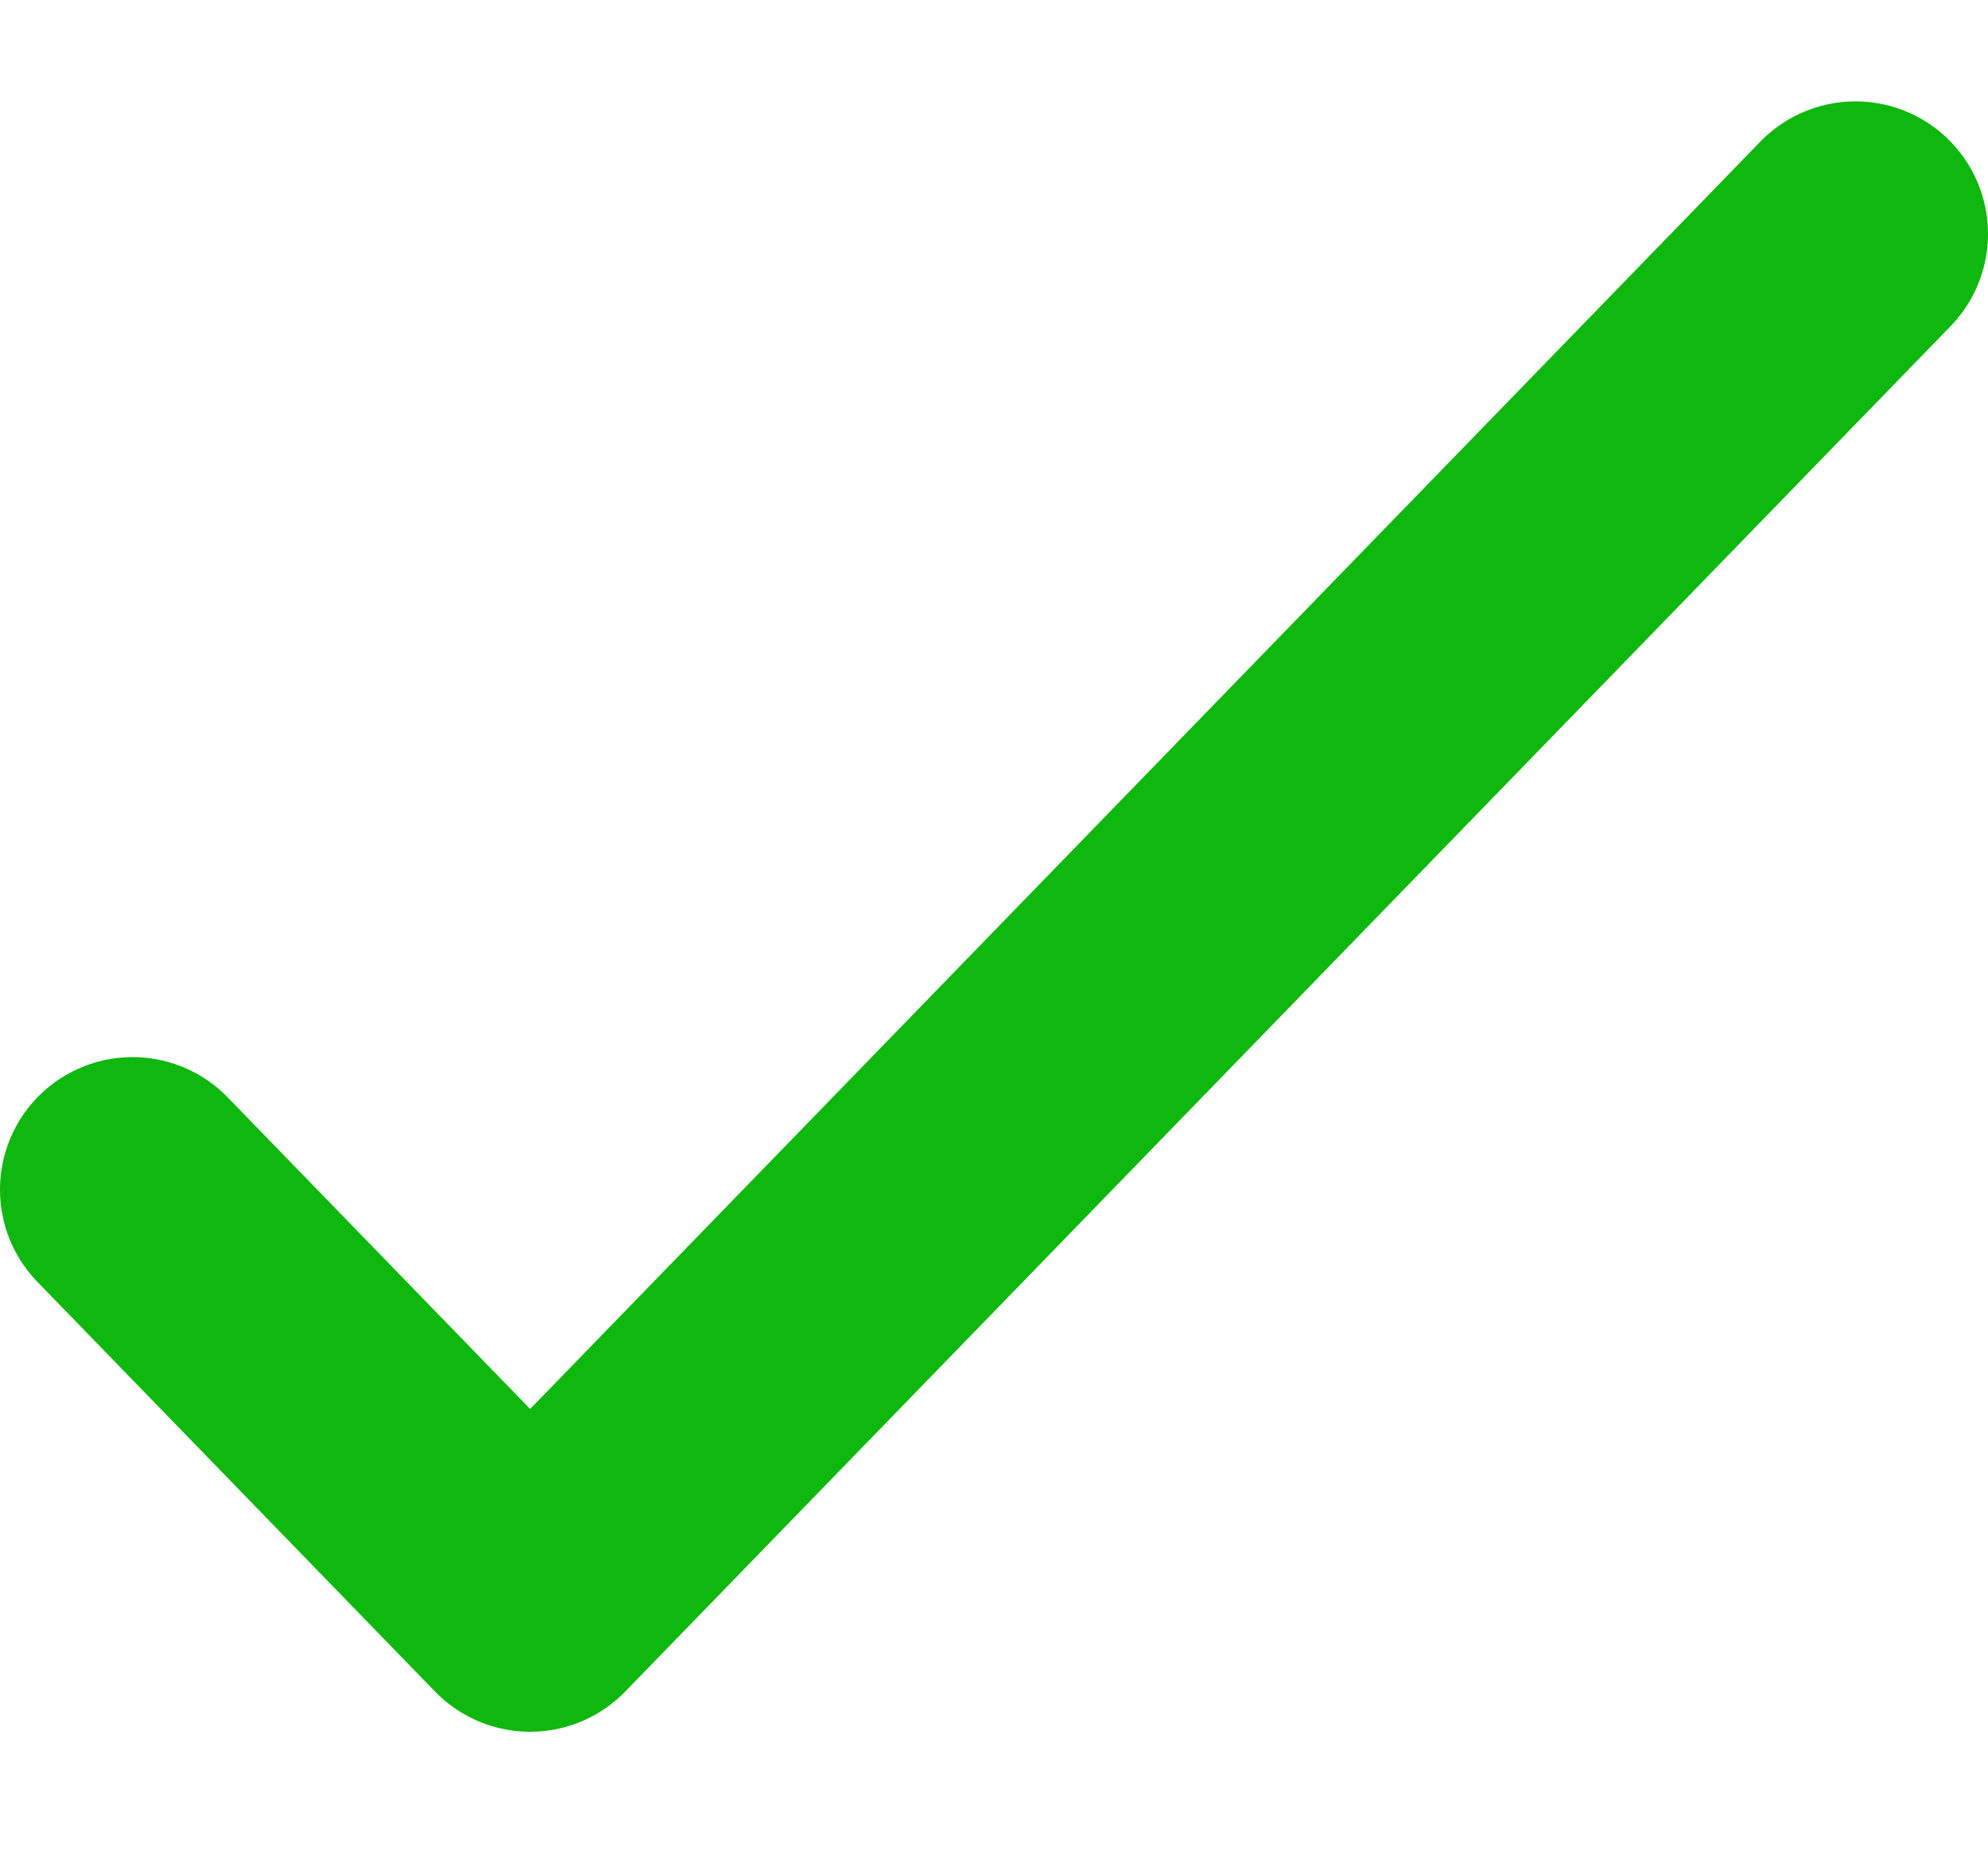<svg width="15" height="14" viewBox="0 0 15 14" fill="none" xmlns="http://www.w3.org/2000/svg">
<path d="M1 8.977L4 12.068L14 1.765" stroke="#0EB80E" stroke-width="2" stroke-linecap="round" stroke-linejoin="round"/>
</svg>
